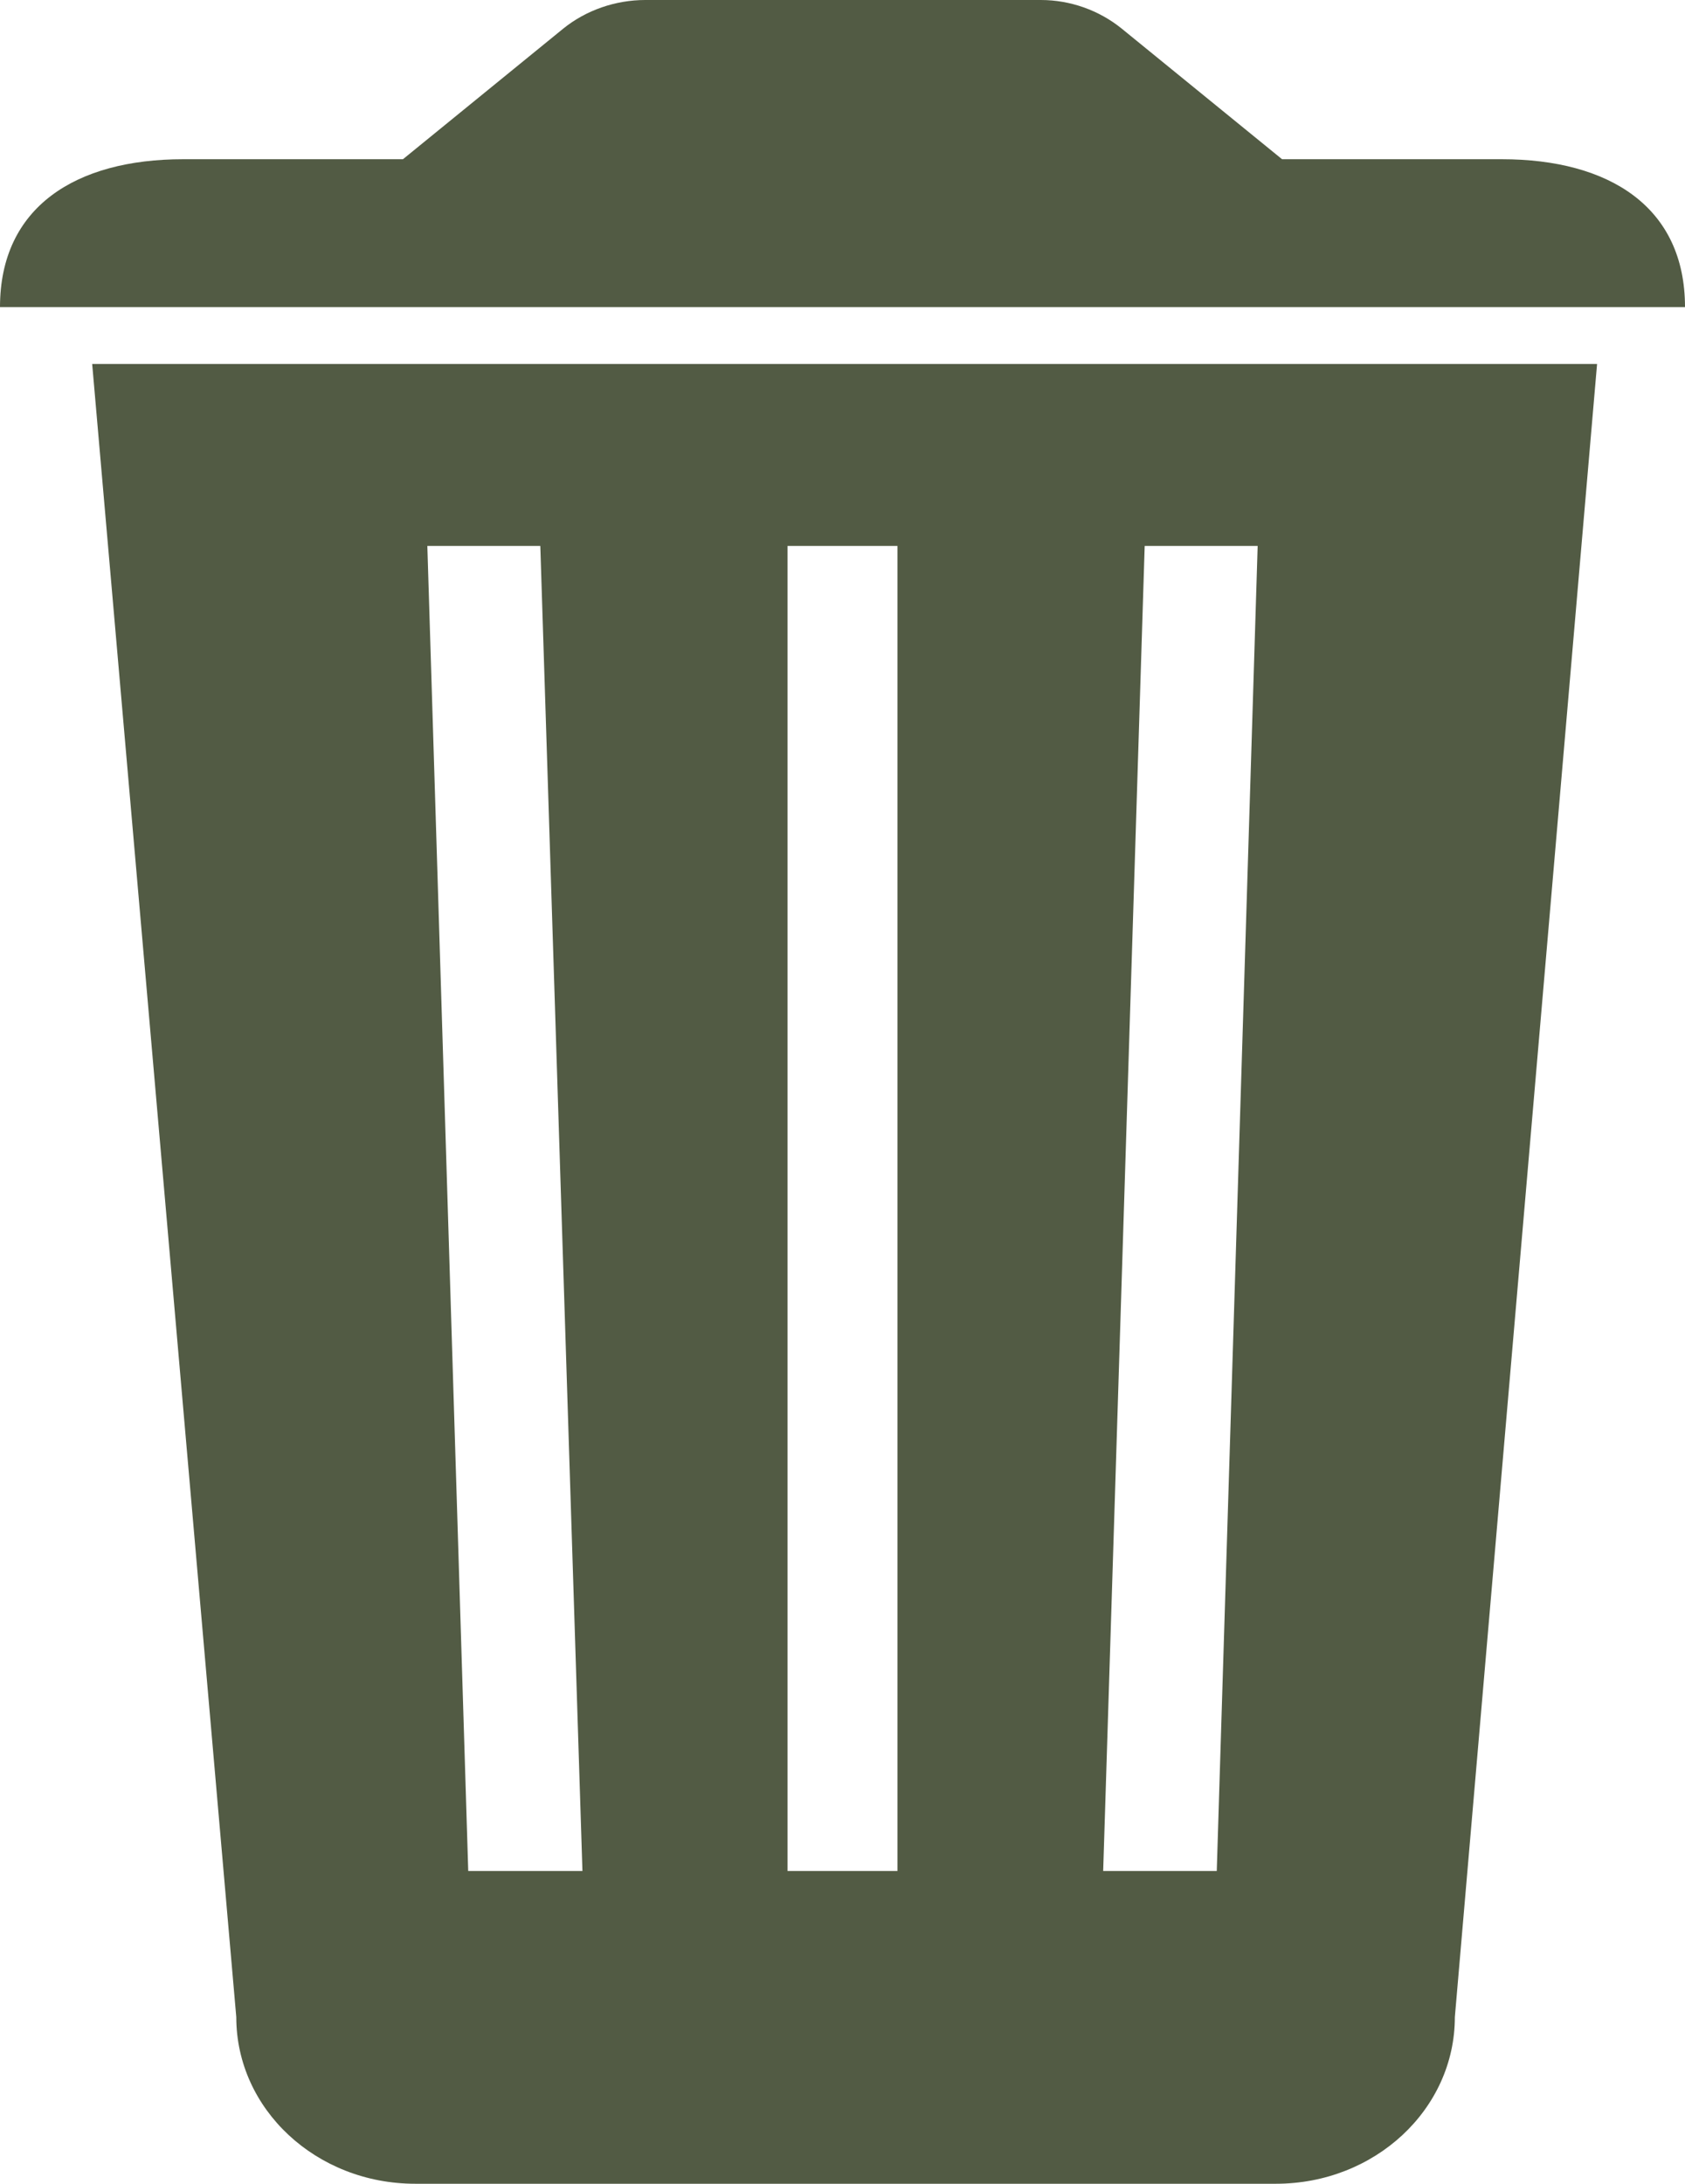 <svg width="44" height="57" viewBox="0 0 44 57" fill="none" xmlns="http://www.w3.org/2000/svg">
<g id="Group 191">
<path id="Vector" d="M2.407 9.5L6.17 52.651C6.17 55.056 8.258 57 10.841 57H33.319C35.901 57 37.99 55.056 37.99 52.651L41.704 9.5H2.407ZM12.227 48.836L11.159 14.25H14.109L15.209 48.836H12.227ZM23.435 48.836H20.565V14.25H23.435V48.836ZM31.773 48.836H28.807L29.891 14.25H32.841L31.773 48.836ZM39.217 4.156H33.478L29.285 0.742C28.696 0.267 27.946 0 27.181 0H16.851C16.07 0 15.304 0.267 14.714 0.742L10.522 4.156H4.783C1.977 4.156 0 5.403 0 8.016H44C44 5.403 42.023 4.156 39.217 4.156Z" fill="#525B44"/>
</g>
</svg>
